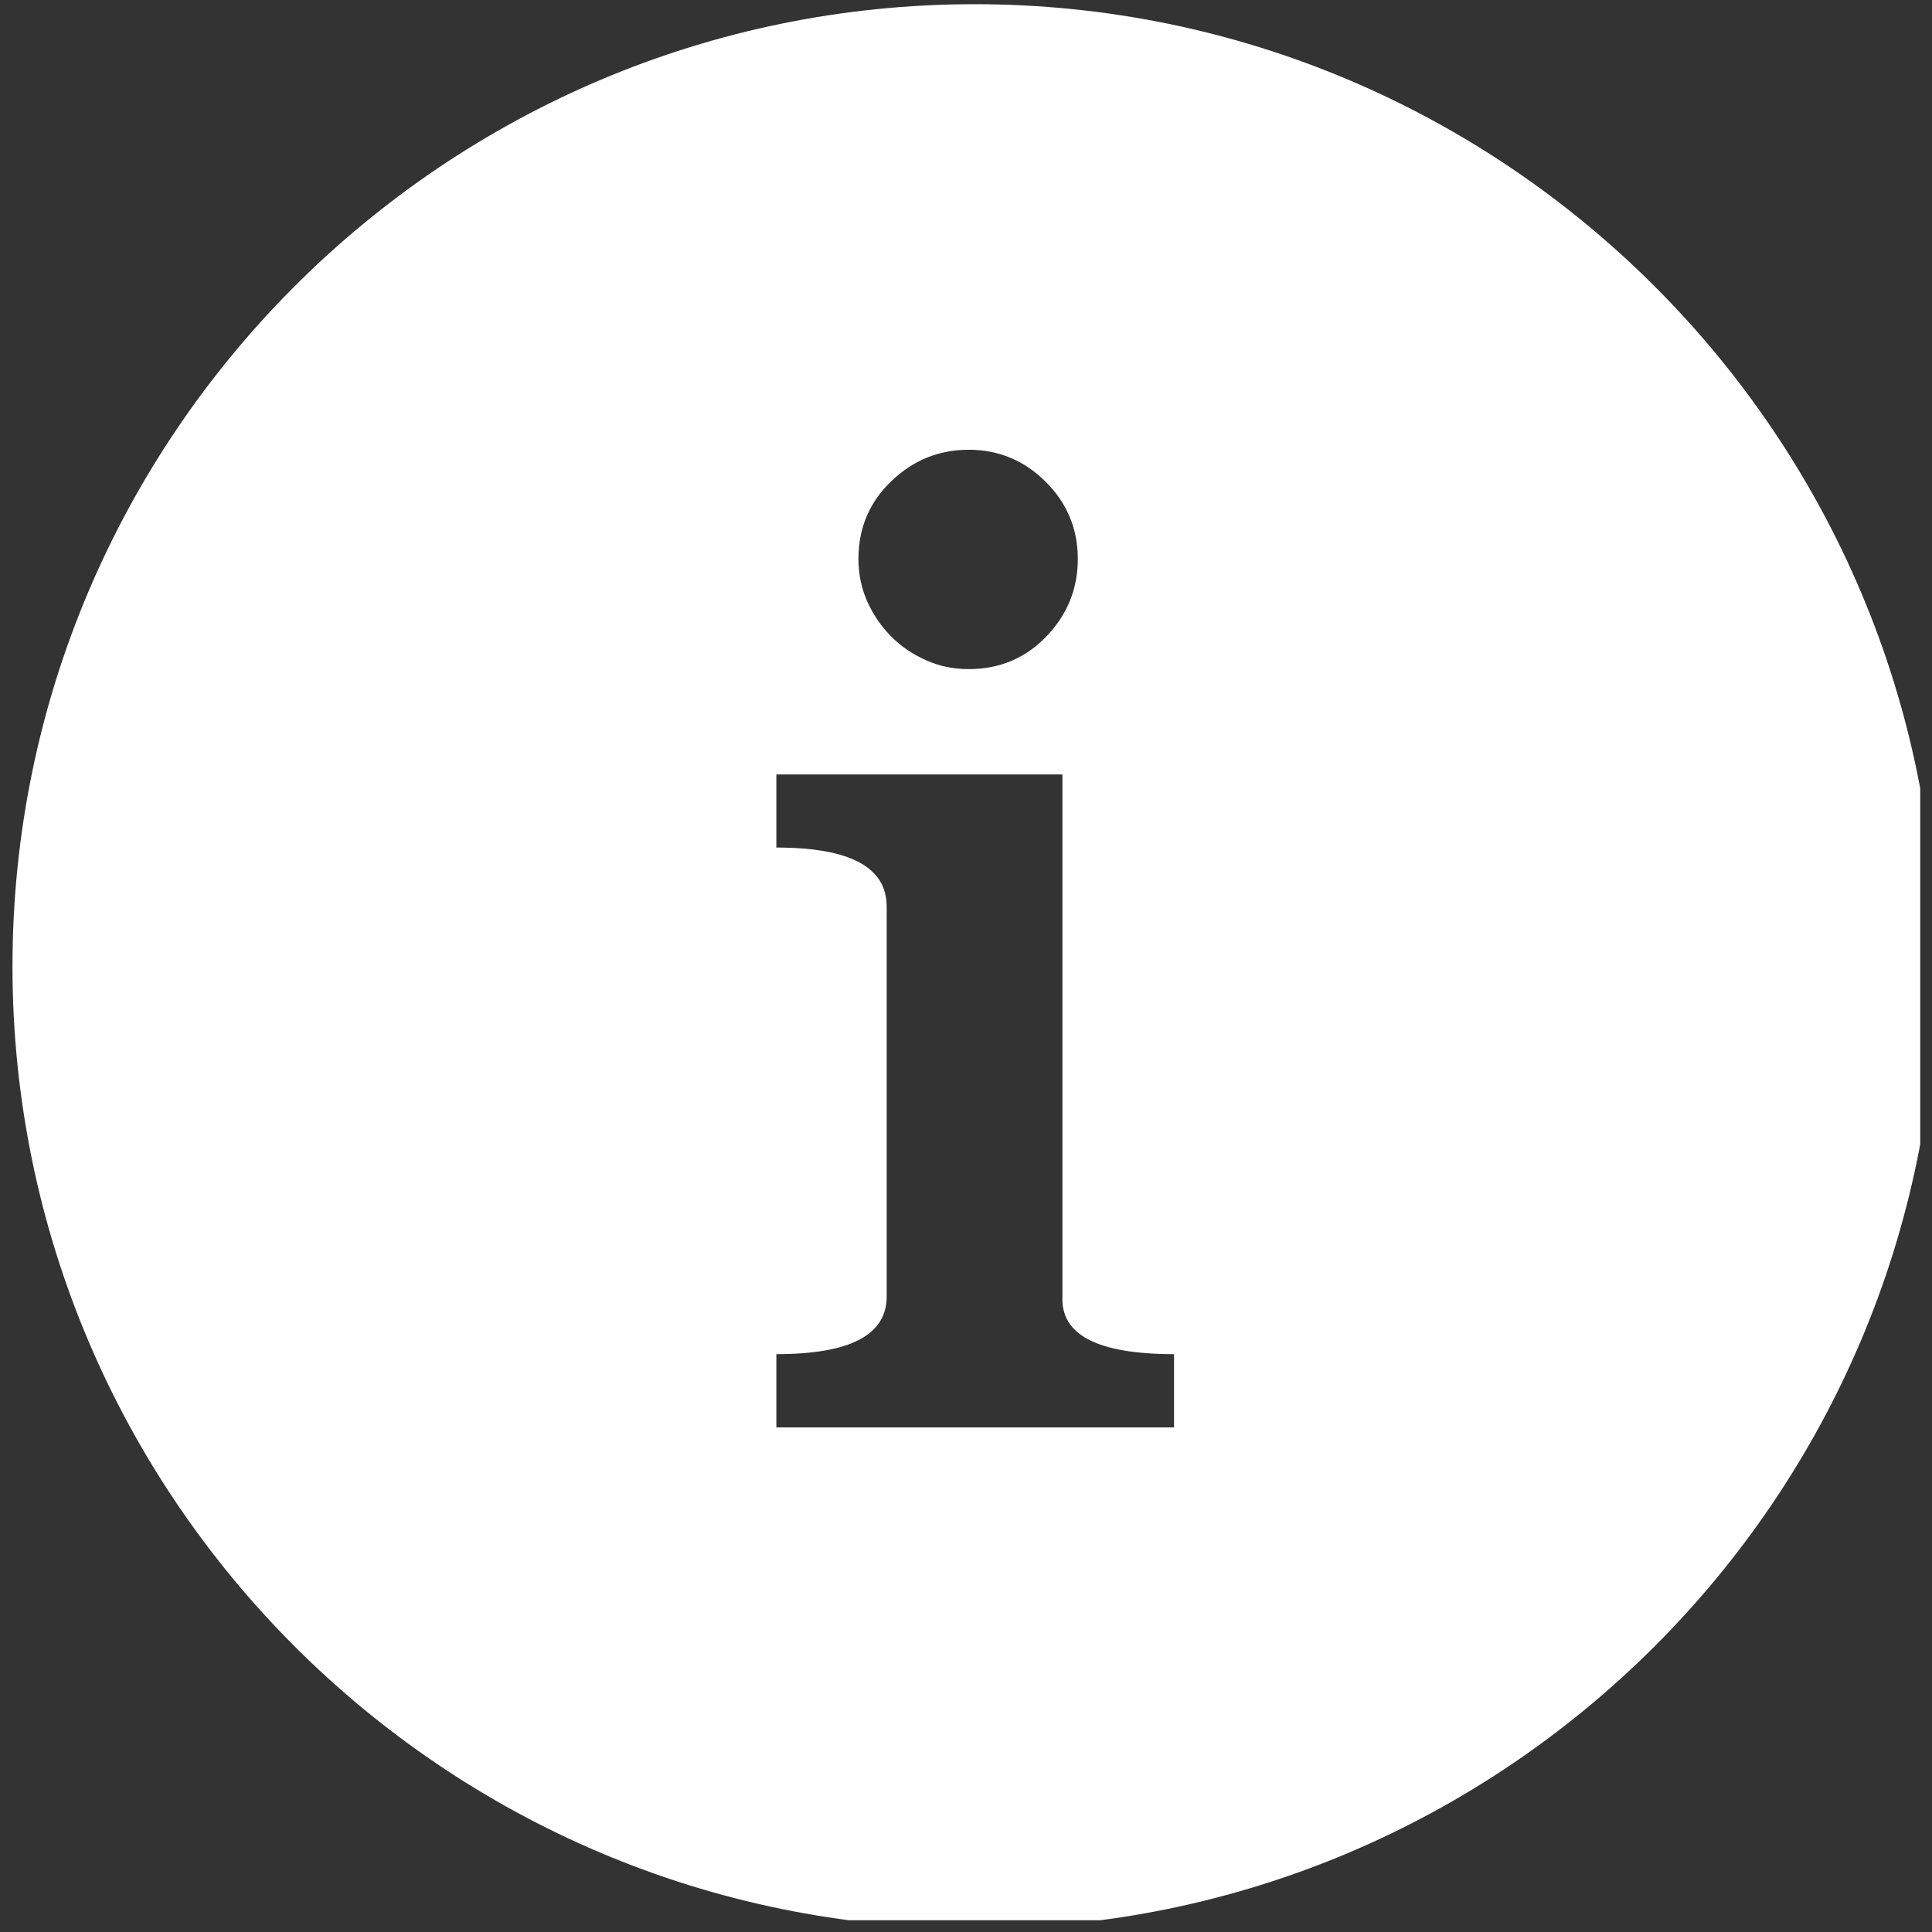 <?xml version="1.0" encoding="UTF-8" standalone="no"?>
<!DOCTYPE svg PUBLIC "-//W3C//DTD SVG 1.1//EN" "http://www.w3.org/Graphics/SVG/1.1/DTD/svg11.dtd">
<svg width="100%" height="100%" viewBox="0 0 109 109" version="1.1" xmlns="http://www.w3.org/2000/svg" xmlns:xlink="http://www.w3.org/1999/xlink" xml:space="preserve" xmlns:serif="http://www.serif.com/" style="fill-rule:evenodd;clip-rule:evenodd;stroke-linejoin:round;stroke-miterlimit:1.414;">
    <rect x="0" y="0" width="109" height="109" fill="#333333" stroke="none"/>
    <g transform="matrix(1,0,0,1,-337.5,-112.5)">
        <g id="Page-8" serif:id="Page 8" transform="matrix(6.771,0,0,6.771,337.5,112.5)">
            <rect x="0" y="0" width="16" height="16" style="fill:none;"/>
            <clipPath id="_clip1">
                <rect x="0" y="0" width="16" height="16"/>
            </clipPath>
            <g clip-path="url(#_clip1)">
                <g transform="matrix(0.148,0,0,0.148,-49.846,-16.615)">
                    <g id="Layer-1" serif:id="Layer 1">
                        <path d="M391.667,220.833C361.796,220.833 337.5,196.538 337.5,166.667C337.5,136.796 361.796,112.5 391.667,112.5C421.538,112.5 445.833,136.796 445.833,166.667C445.833,196.538 421.538,220.833 391.667,220.833ZM402.895,192.625L402.895,188.501C398.605,188.501 396.511,187.425 396.612,185.258L396.612,155.864L380.506,155.864L380.506,159.98C384.652,159.98 386.717,161.085 386.717,163.303L386.717,185.258C386.717,187.425 384.652,188.501 380.506,188.501L380.506,192.625L402.895,192.625ZM397.478,143.73C397.478,145.413 396.886,146.872 395.709,148.093C394.532,149.32 393.073,149.934 391.34,149.934C390.473,149.934 389.664,149.768 388.92,149.429C388.176,149.096 387.519,148.656 386.97,148.093C386.421,147.544 385.966,146.886 385.634,146.15C385.295,145.399 385.128,144.59 385.128,143.73C385.128,141.997 385.742,140.538 386.97,139.361C388.198,138.176 389.657,137.584 391.34,137.584C393.022,137.584 394.467,138.191 395.673,139.39C396.879,140.596 397.478,142.048 397.478,143.73Z" style="fill:white;"/>
                    </g>
                </g>
            </g>
        </g>
    </g>
</svg>
